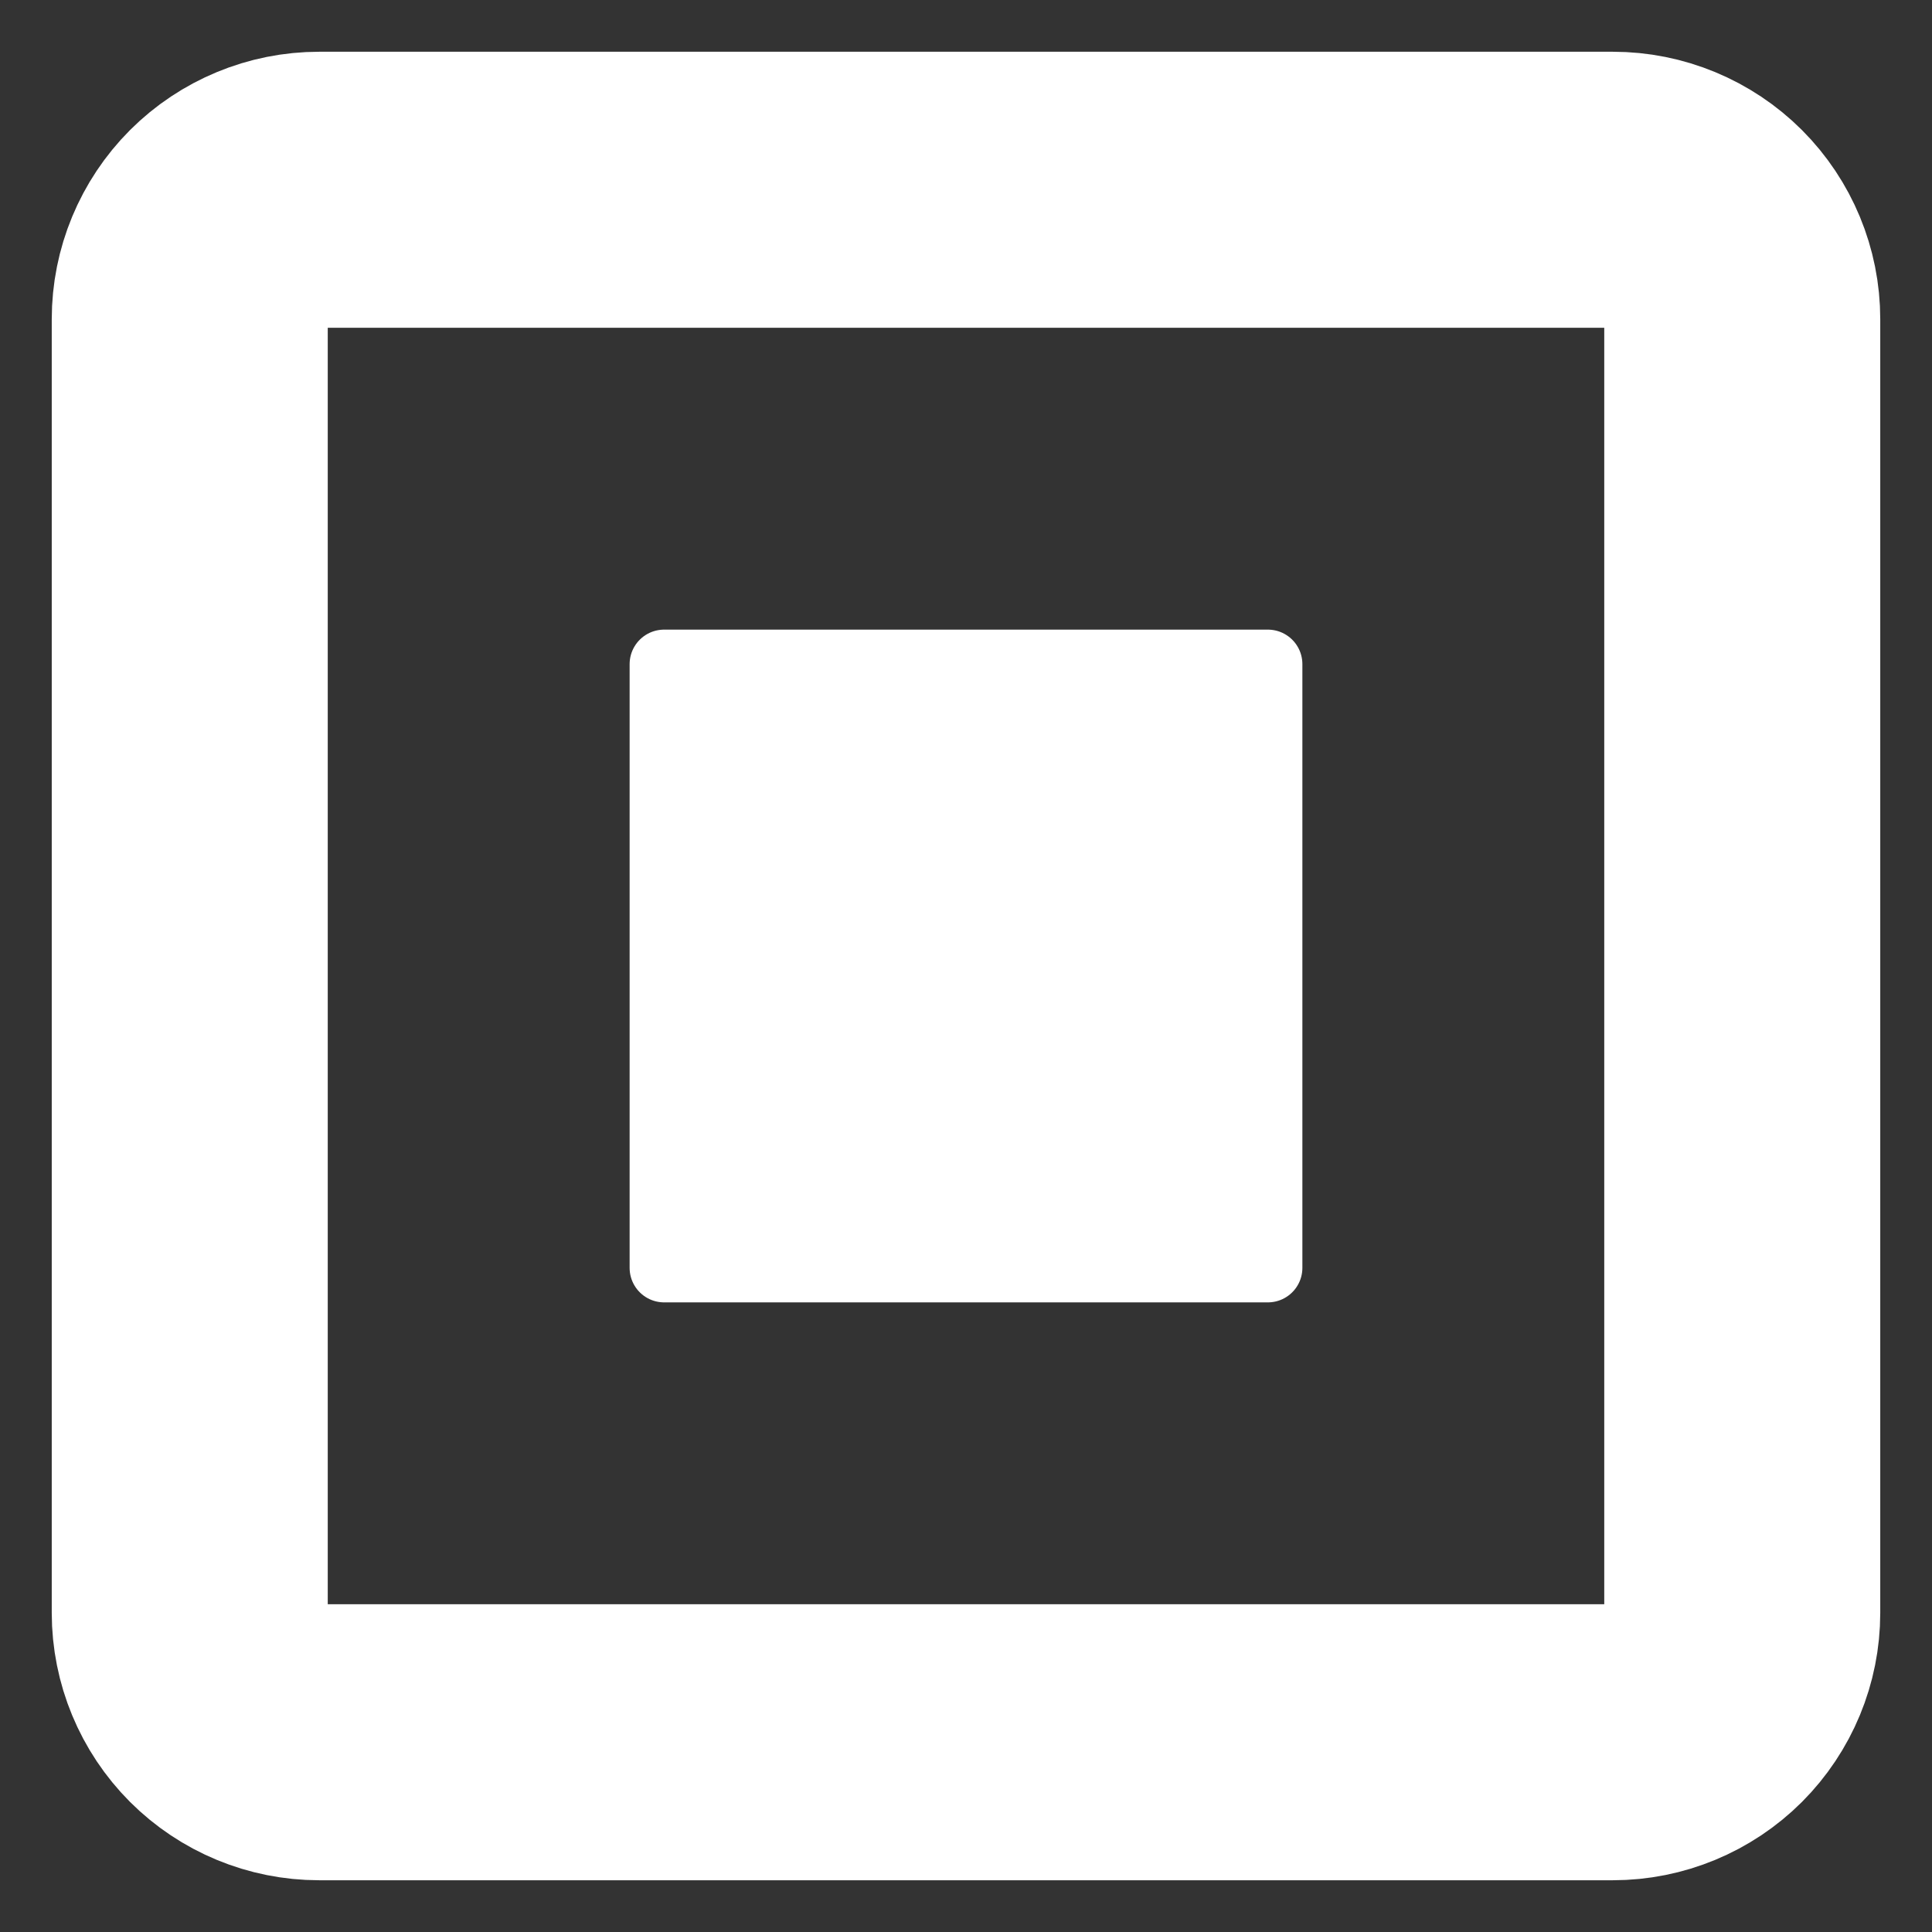 <svg width="28" height="28" viewBox="0 0 28 28" fill="none" xmlns="http://www.w3.org/2000/svg">
<rect x="0" y="0" width="28" height="28" fill="#333333" stroke="none"/>
<path d="M23.375 2.75H4.625C4.128 2.75 3.651 2.948 3.299 3.299C2.948 3.651 2.75 4.128 2.75 4.625V23.375C2.75 23.872 2.948 24.349 3.299 24.701C3.651 25.052 4.128 25.25 4.625 25.25H23.375C23.872 25.25 24.349 25.052 24.701 24.701C25.052 24.349 25.25 23.872 25.25 23.375V4.625C25.25 4.128 25.052 3.651 24.701 3.299C24.349 2.948 23.872 2.75 23.375 2.75Z" stroke="white" stroke-width="4"/>
<path d="M18.375 9.625H9.625V18.375H18.375V9.625Z" fill="white" stroke="white" stroke-linecap="round" stroke-linejoin="round"/>
</svg>
